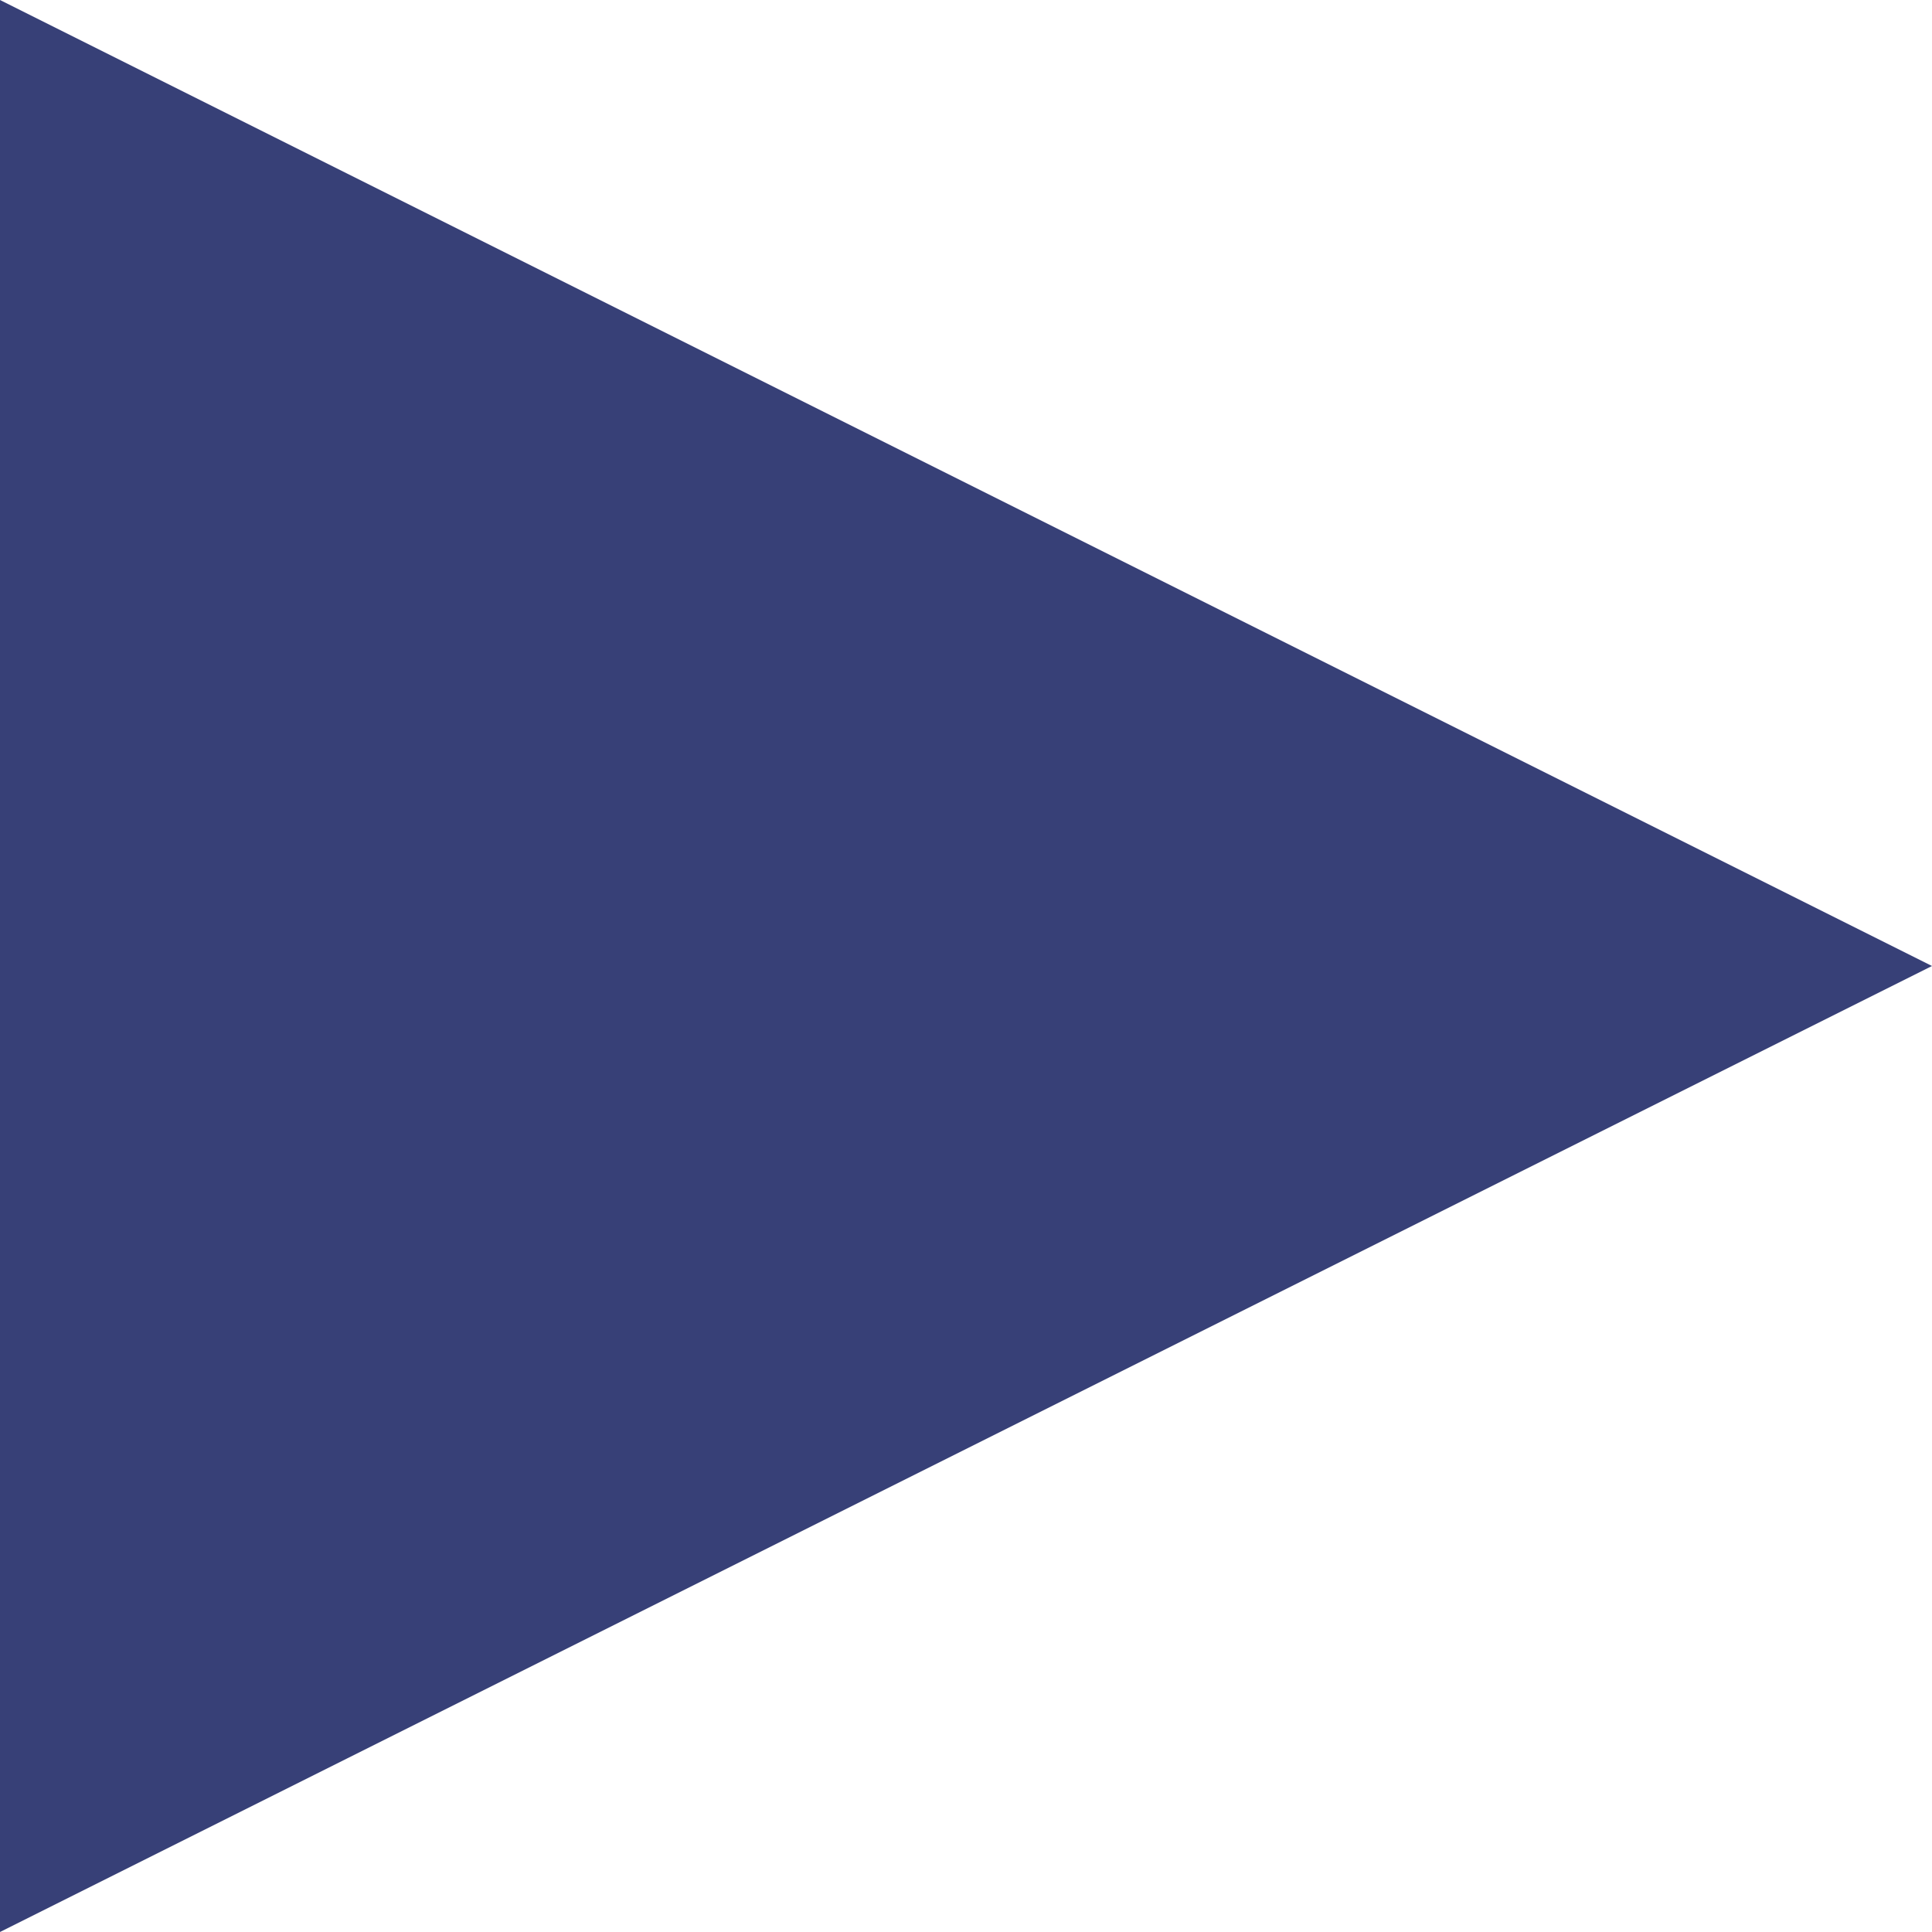 <svg xmlns="http://www.w3.org/2000/svg" width="10px" height="10px" viewBox="0 0 18 18">
  <g id="Polygon_4" data-name="Polygon 4" transform="translate(18) rotate(90)" fill="#374077">
    <path d="M 17.191 17.5 L 0.809 17.5 L 9 1.118 L 17.191 17.5 Z" stroke="none"/>
    <path d="M 9 2.236 L 1.618 17 L 16.382 17 L 9 2.236 M 9 0 L 18 18 L 0 18 L 9 0 Z" stroke="none" fill="#374077"/>
  </g>
</svg>
